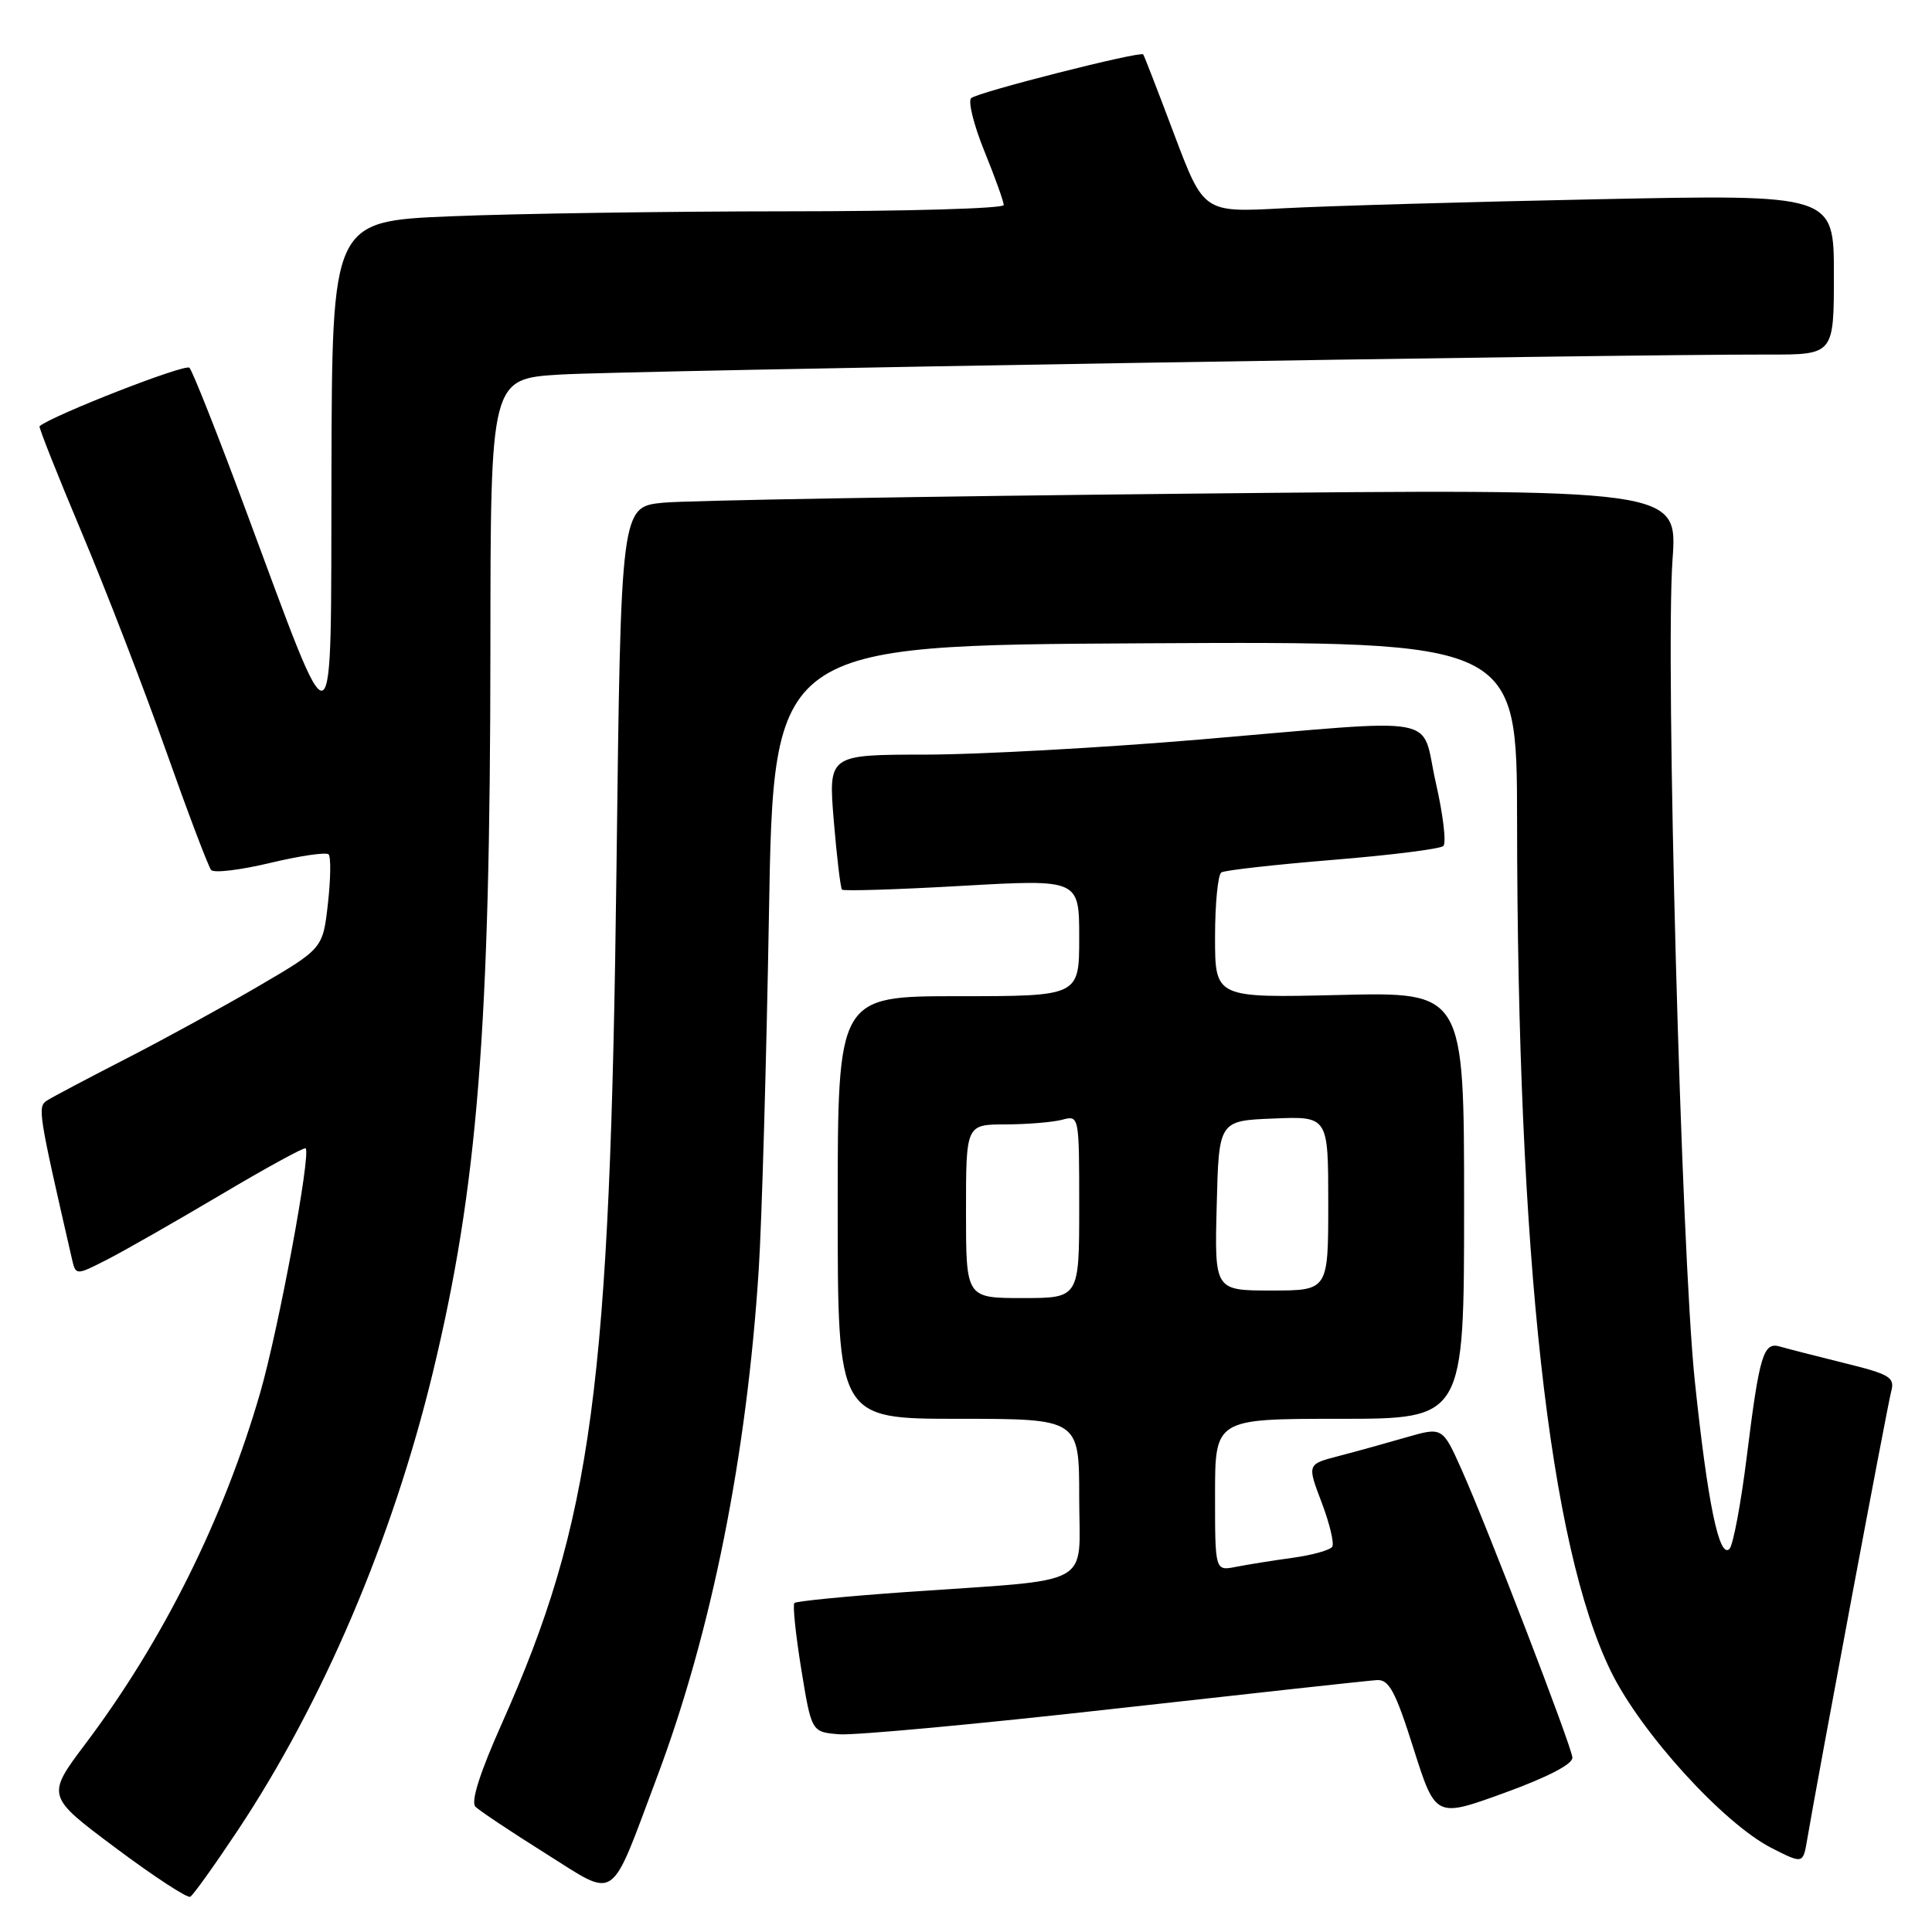 <?xml version="1.0" encoding="UTF-8" standalone="no"?>
<!DOCTYPE svg PUBLIC "-//W3C//DTD SVG 1.1//EN" "http://www.w3.org/Graphics/SVG/1.1/DTD/svg11.dtd" >
<svg xmlns="http://www.w3.org/2000/svg" xmlns:xlink="http://www.w3.org/1999/xlink" version="1.1" viewBox="0 0 256 256">
 <g >
 <path fill="currentColor"
d=" M 31.44 242.63 C 42.79 225.57 51.99 203.99 57.34 181.92 C 63.30 157.26 64.96 136.41 64.98 85.84 C 65.00 50.19 65.00 50.19 74.25 49.63 C 82.75 49.11 214.10 46.94 234.25 46.98 C 243.00 47.00 243.00 47.00 243.00 36.38 C 243.00 25.76 243.00 25.76 211.75 26.40 C 194.56 26.75 175.78 27.29 170.00 27.60 C 159.50 28.17 159.50 28.17 155.60 17.84 C 153.46 12.15 151.61 7.37 151.48 7.21 C 151.11 6.74 129.57 12.21 128.69 13.00 C 128.24 13.40 129.03 16.57 130.44 20.04 C 131.85 23.51 133.00 26.72 133.00 27.17 C 133.00 27.63 120.06 28.00 104.25 28.00 C 88.44 28.01 68.41 28.30 59.75 28.66 C 44.00 29.31 44.00 29.31 43.92 62.41 C 43.82 100.57 44.69 100.20 32.43 67.23 C 28.81 57.48 25.51 49.15 25.10 48.73 C 24.55 48.16 7.11 54.97 5.24 56.47 C 5.10 56.59 7.62 62.94 10.84 70.59 C 14.06 78.24 19.08 91.25 22.00 99.50 C 24.92 107.75 27.61 114.85 27.98 115.28 C 28.35 115.71 31.87 115.28 35.81 114.34 C 39.74 113.40 43.22 112.89 43.54 113.21 C 43.86 113.53 43.82 116.47 43.45 119.74 C 42.78 125.69 42.78 125.69 34.14 130.74 C 29.39 133.51 21.45 137.86 16.50 140.39 C 11.55 142.93 6.92 145.38 6.22 145.83 C 4.95 146.65 5.08 147.42 9.52 166.76 C 10.04 169.02 10.04 169.02 14.18 166.91 C 16.45 165.75 23.23 161.88 29.24 158.32 C 35.25 154.75 40.31 151.98 40.50 152.16 C 41.23 152.90 36.92 176.06 34.49 184.50 C 29.68 201.16 21.63 217.35 11.40 230.96 C 6.11 237.98 6.11 237.98 15.31 244.85 C 20.36 248.63 24.82 251.54 25.21 251.33 C 25.60 251.11 28.40 247.20 31.44 242.63 Z  M 87.06 235.47 C 94.29 216.22 98.96 192.90 100.54 168.15 C 100.94 161.91 101.55 140.76 101.89 121.15 C 102.50 85.50 102.50 85.50 151.75 85.24 C 201.00 84.98 201.00 84.98 201.02 108.74 C 201.06 166.63 205.28 204.80 213.47 221.50 C 217.46 229.63 228.37 241.62 234.74 244.87 C 238.91 246.99 238.91 246.99 239.46 243.75 C 240.93 235.13 250.09 186.24 250.59 184.39 C 251.10 182.50 250.46 182.11 244.33 180.60 C 240.57 179.67 236.77 178.69 235.87 178.43 C 233.66 177.77 233.14 179.48 231.47 192.90 C 230.69 199.20 229.65 204.75 229.16 205.24 C 227.80 206.60 226.26 199.11 224.57 182.98 C 222.77 165.87 220.65 87.59 221.62 74.13 C 222.29 64.76 222.29 64.76 157.90 65.41 C 122.48 65.77 90.97 66.31 87.89 66.61 C 82.27 67.16 82.27 67.16 81.69 114.83 C 80.85 183.96 78.50 201.47 66.46 228.46 C 63.56 234.96 62.36 238.76 63.00 239.40 C 63.54 239.94 67.70 242.71 72.24 245.56 C 81.91 251.62 80.68 252.45 87.06 235.47 Z  M 208.35 232.87 C 208.16 231.15 197.12 202.46 193.69 194.78 C 191.14 189.07 191.14 189.07 186.32 190.46 C 183.67 191.23 179.63 192.35 177.35 192.94 C 173.20 194.02 173.20 194.02 175.12 199.07 C 176.18 201.85 176.81 204.50 176.53 204.95 C 176.25 205.40 173.88 206.06 171.26 206.42 C 168.64 206.78 165.26 207.32 163.75 207.62 C 161.00 208.16 161.00 208.16 161.00 198.08 C 161.00 188.00 161.00 188.00 177.50 188.00 C 194.00 188.00 194.00 188.00 194.00 159.72 C 194.00 131.44 194.00 131.44 177.50 131.84 C 161.00 132.23 161.00 132.23 161.00 124.18 C 161.00 119.74 161.38 115.88 161.84 115.60 C 162.30 115.31 168.94 114.57 176.59 113.94 C 184.24 113.32 190.84 112.49 191.25 112.10 C 191.67 111.71 191.22 107.93 190.25 103.70 C 188.17 94.54 191.87 95.21 159.00 97.99 C 146.07 99.08 129.71 99.98 122.63 99.99 C 109.76 100.00 109.76 100.00 110.48 108.75 C 110.88 113.56 111.37 117.67 111.57 117.88 C 111.77 118.09 118.92 117.87 127.47 117.38 C 143.00 116.50 143.00 116.50 143.00 124.25 C 143.00 132.00 143.00 132.00 127.00 132.00 C 111.00 132.00 111.00 132.00 111.00 160.00 C 111.00 188.00 111.00 188.00 127.00 188.00 C 143.00 188.00 143.00 188.00 143.00 198.44 C 143.00 210.51 145.43 209.18 120.10 210.95 C 112.18 211.51 105.50 212.16 105.26 212.41 C 105.02 212.65 105.43 216.60 106.17 221.17 C 107.53 229.50 107.53 229.50 111.17 229.80 C 113.17 229.97 129.59 228.45 147.65 226.42 C 165.72 224.40 181.38 222.68 182.45 222.62 C 184.05 222.52 184.91 224.12 187.30 231.69 C 190.22 240.88 190.22 240.88 199.36 237.56 C 205.13 235.46 208.45 233.73 208.35 232.87 Z  M 128.00 160.50 C 128.00 149.00 128.00 149.00 133.25 148.99 C 136.14 148.98 139.51 148.70 140.75 148.37 C 142.99 147.77 143.00 147.81 143.00 159.88 C 143.00 172.00 143.00 172.00 135.50 172.00 C 128.00 172.00 128.00 172.00 128.00 160.50 Z  M 161.22 159.75 C 161.50 148.50 161.50 148.50 168.75 148.21 C 176.00 147.91 176.00 147.91 176.00 159.46 C 176.00 171.00 176.00 171.00 168.47 171.00 C 160.93 171.00 160.93 171.00 161.22 159.75 Z "/>
</g>
</svg>